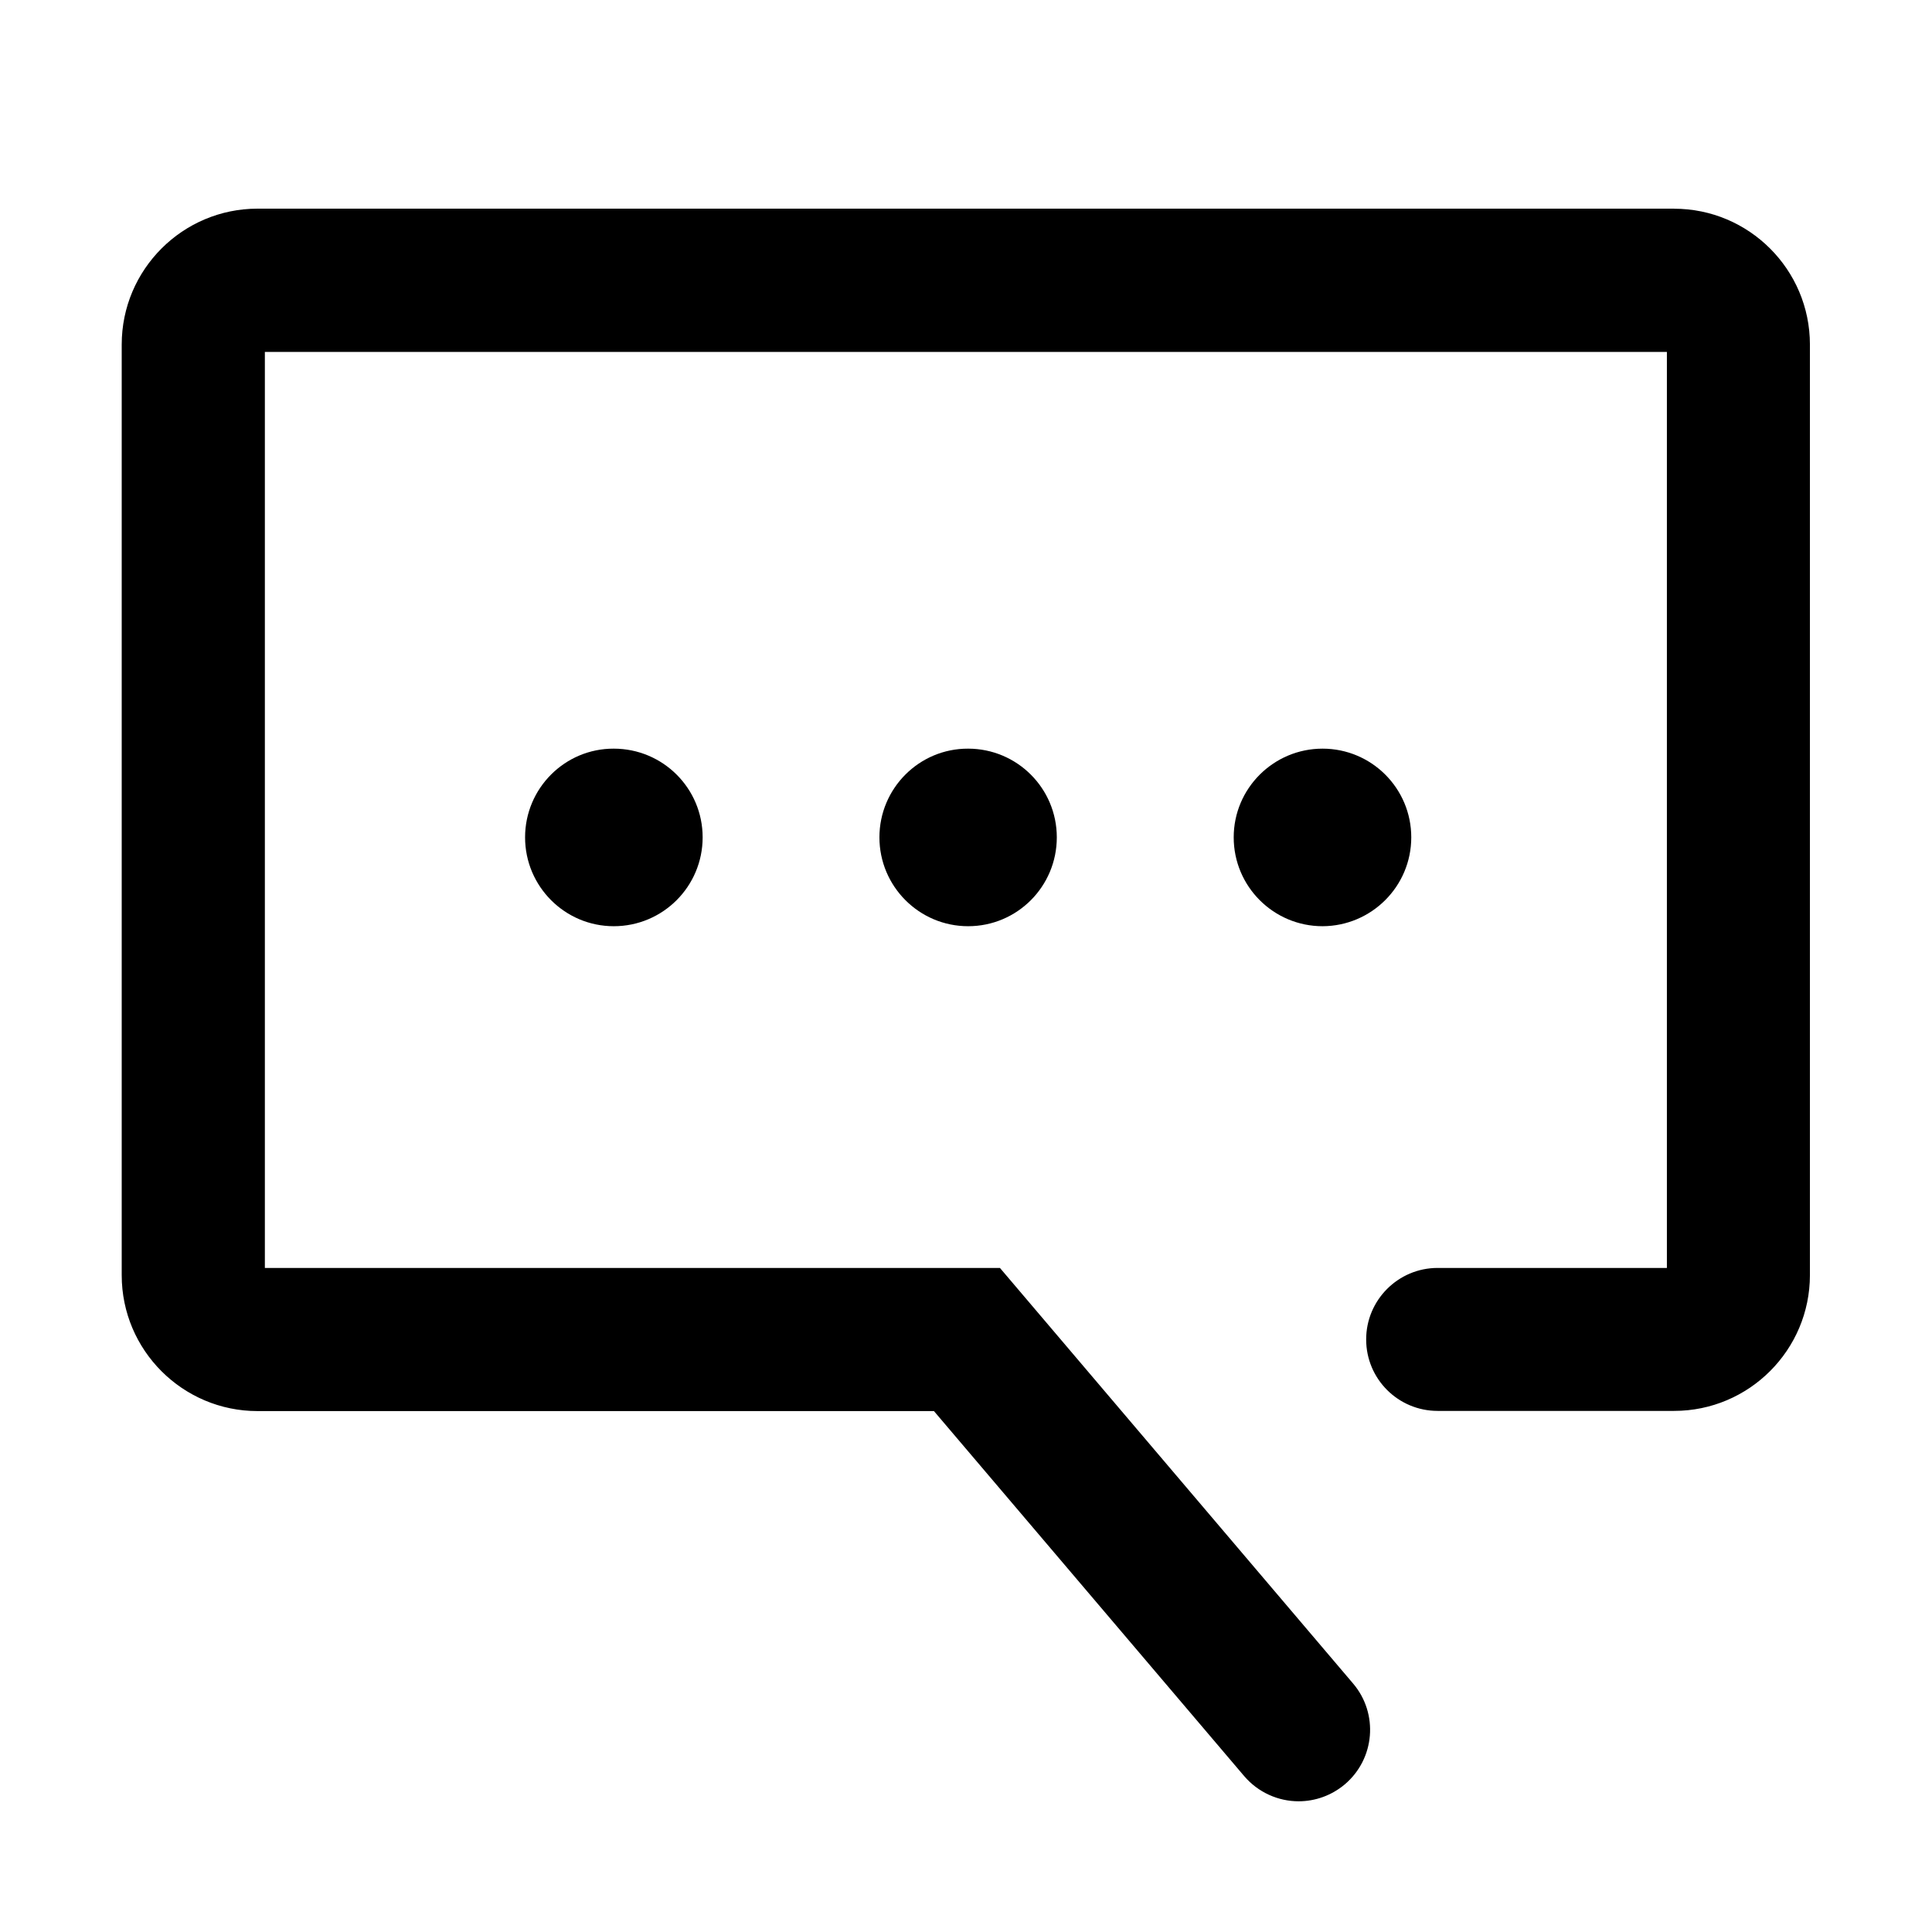 <!-- Generated by IcoMoon.io -->
<svg version="1.1" xmlns="http://www.w3.org/2000/svg" width="32" height="32" viewBox="0 0 32 32">
<title>im</title>
<path d="M8.697 13.869c0 0.813 0.659 1.472 1.469 1.472 0.813 0 1.472-0.659 1.472-1.472s-0.659-1.469-1.472-1.469c-0.809-0.003-1.469 0.656-1.469 1.469z"></path>
<path d="M14.566 13.869c0 0.813 0.659 1.472 1.469 1.472 0.813 0 1.469-0.659 1.469-1.472s-0.659-1.469-1.469-1.469c-0.809-0.003-1.469 0.656-1.469 1.469z"></path>
<path d="M23.375 13.869c0-0.813-0.659-1.469-1.469-1.469-0.813 0-1.472 0.659-1.472 1.469 0 0.813 0.659 1.472 1.472 1.472 0.809-0.003 1.469-0.659 1.469-1.472z"></path>
<path d="M27.728 3.456h-23.462c-1.241 0-2.25 1.009-2.25 2.25v15.416c0 1.241 1.009 2.25 2.25 2.25h11.203l5.137 6.044c0.234 0.275 0.569 0.419 0.903 0.419 0.272 0 0.544-0.094 0.766-0.281 0.5-0.425 0.559-1.172 0.137-1.669l-5.85-6.884h-12.175v-15.172h23.222v15.172h-3.797c-0.653 0-1.184 0.531-1.184 1.184 0 0.656 0.531 1.184 1.184 1.184h3.916c1.241 0 2.25-1.009 2.25-2.25v-15.412c0-1.241-1.009-2.25-2.25-2.25z"></path>
</svg>
